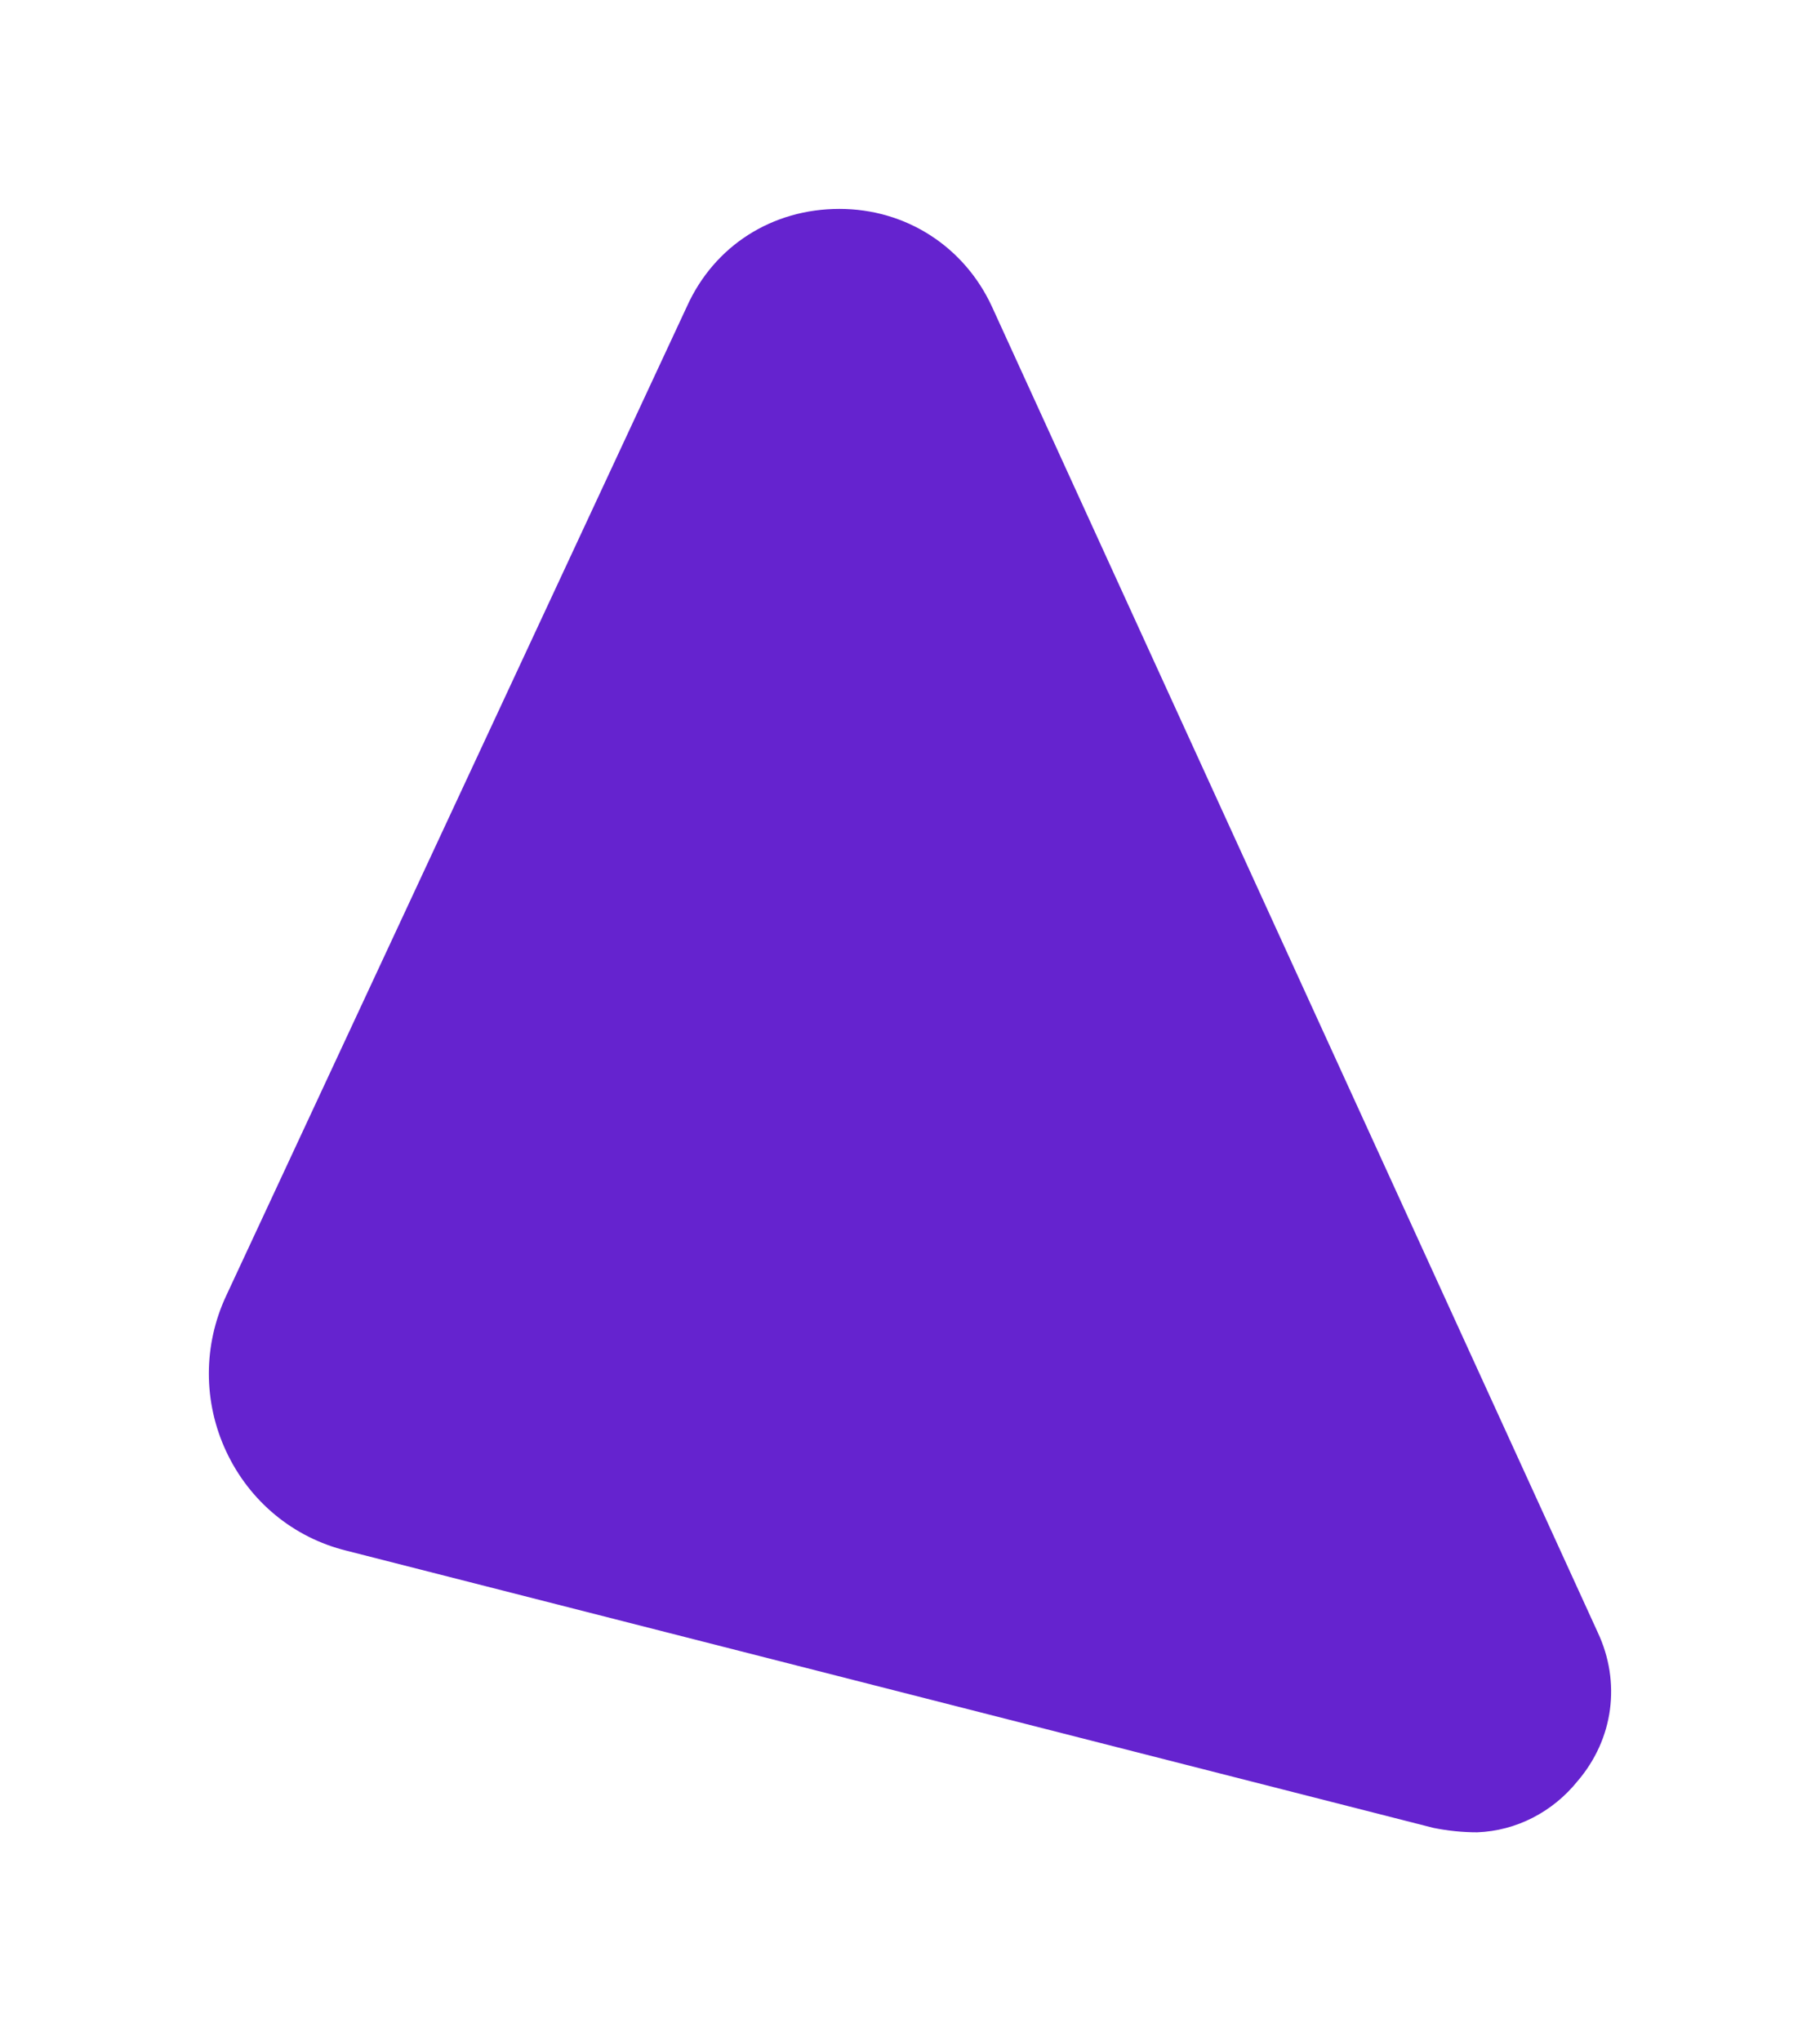 <svg width="305" height="342" viewBox="0 0 305 342" fill="none" xmlns="http://www.w3.org/2000/svg">
<g filter="url(#filter0_f)">
<path d="M267.76 273.519L166.232 51.374C161.606 41.354 151.867 35 140.667 35C129.468 35 119.729 41.11 115.103 51.374L37.922 217.066C34.026 225.376 34.026 234.907 37.922 243.216C41.817 251.525 49.121 257.634 58.13 259.834L240.248 306.267C242.683 306.756 245.117 307 247.552 307C254.126 306.756 260.213 303.579 264.352 298.447C270.439 291.359 271.656 281.828 267.76 273.519Z" fill="#6523CF"/>
</g>
<defs>
<filter id="filter0_f" x="0" y="0" width="305" height="342" filterUnits="userSpaceOnUse" color-interpolation-filters="sRGB">
<feFlood flood-opacity="0" result="BackgroundImageFix"/>
<feBlend mode="normal" in="SourceGraphic" in2="BackgroundImageFix" result="shape"/>
<feGaussianBlur stdDeviation="17.5" result="effect1_foregroundBlur"/>
</filter>
</defs>
</svg>
